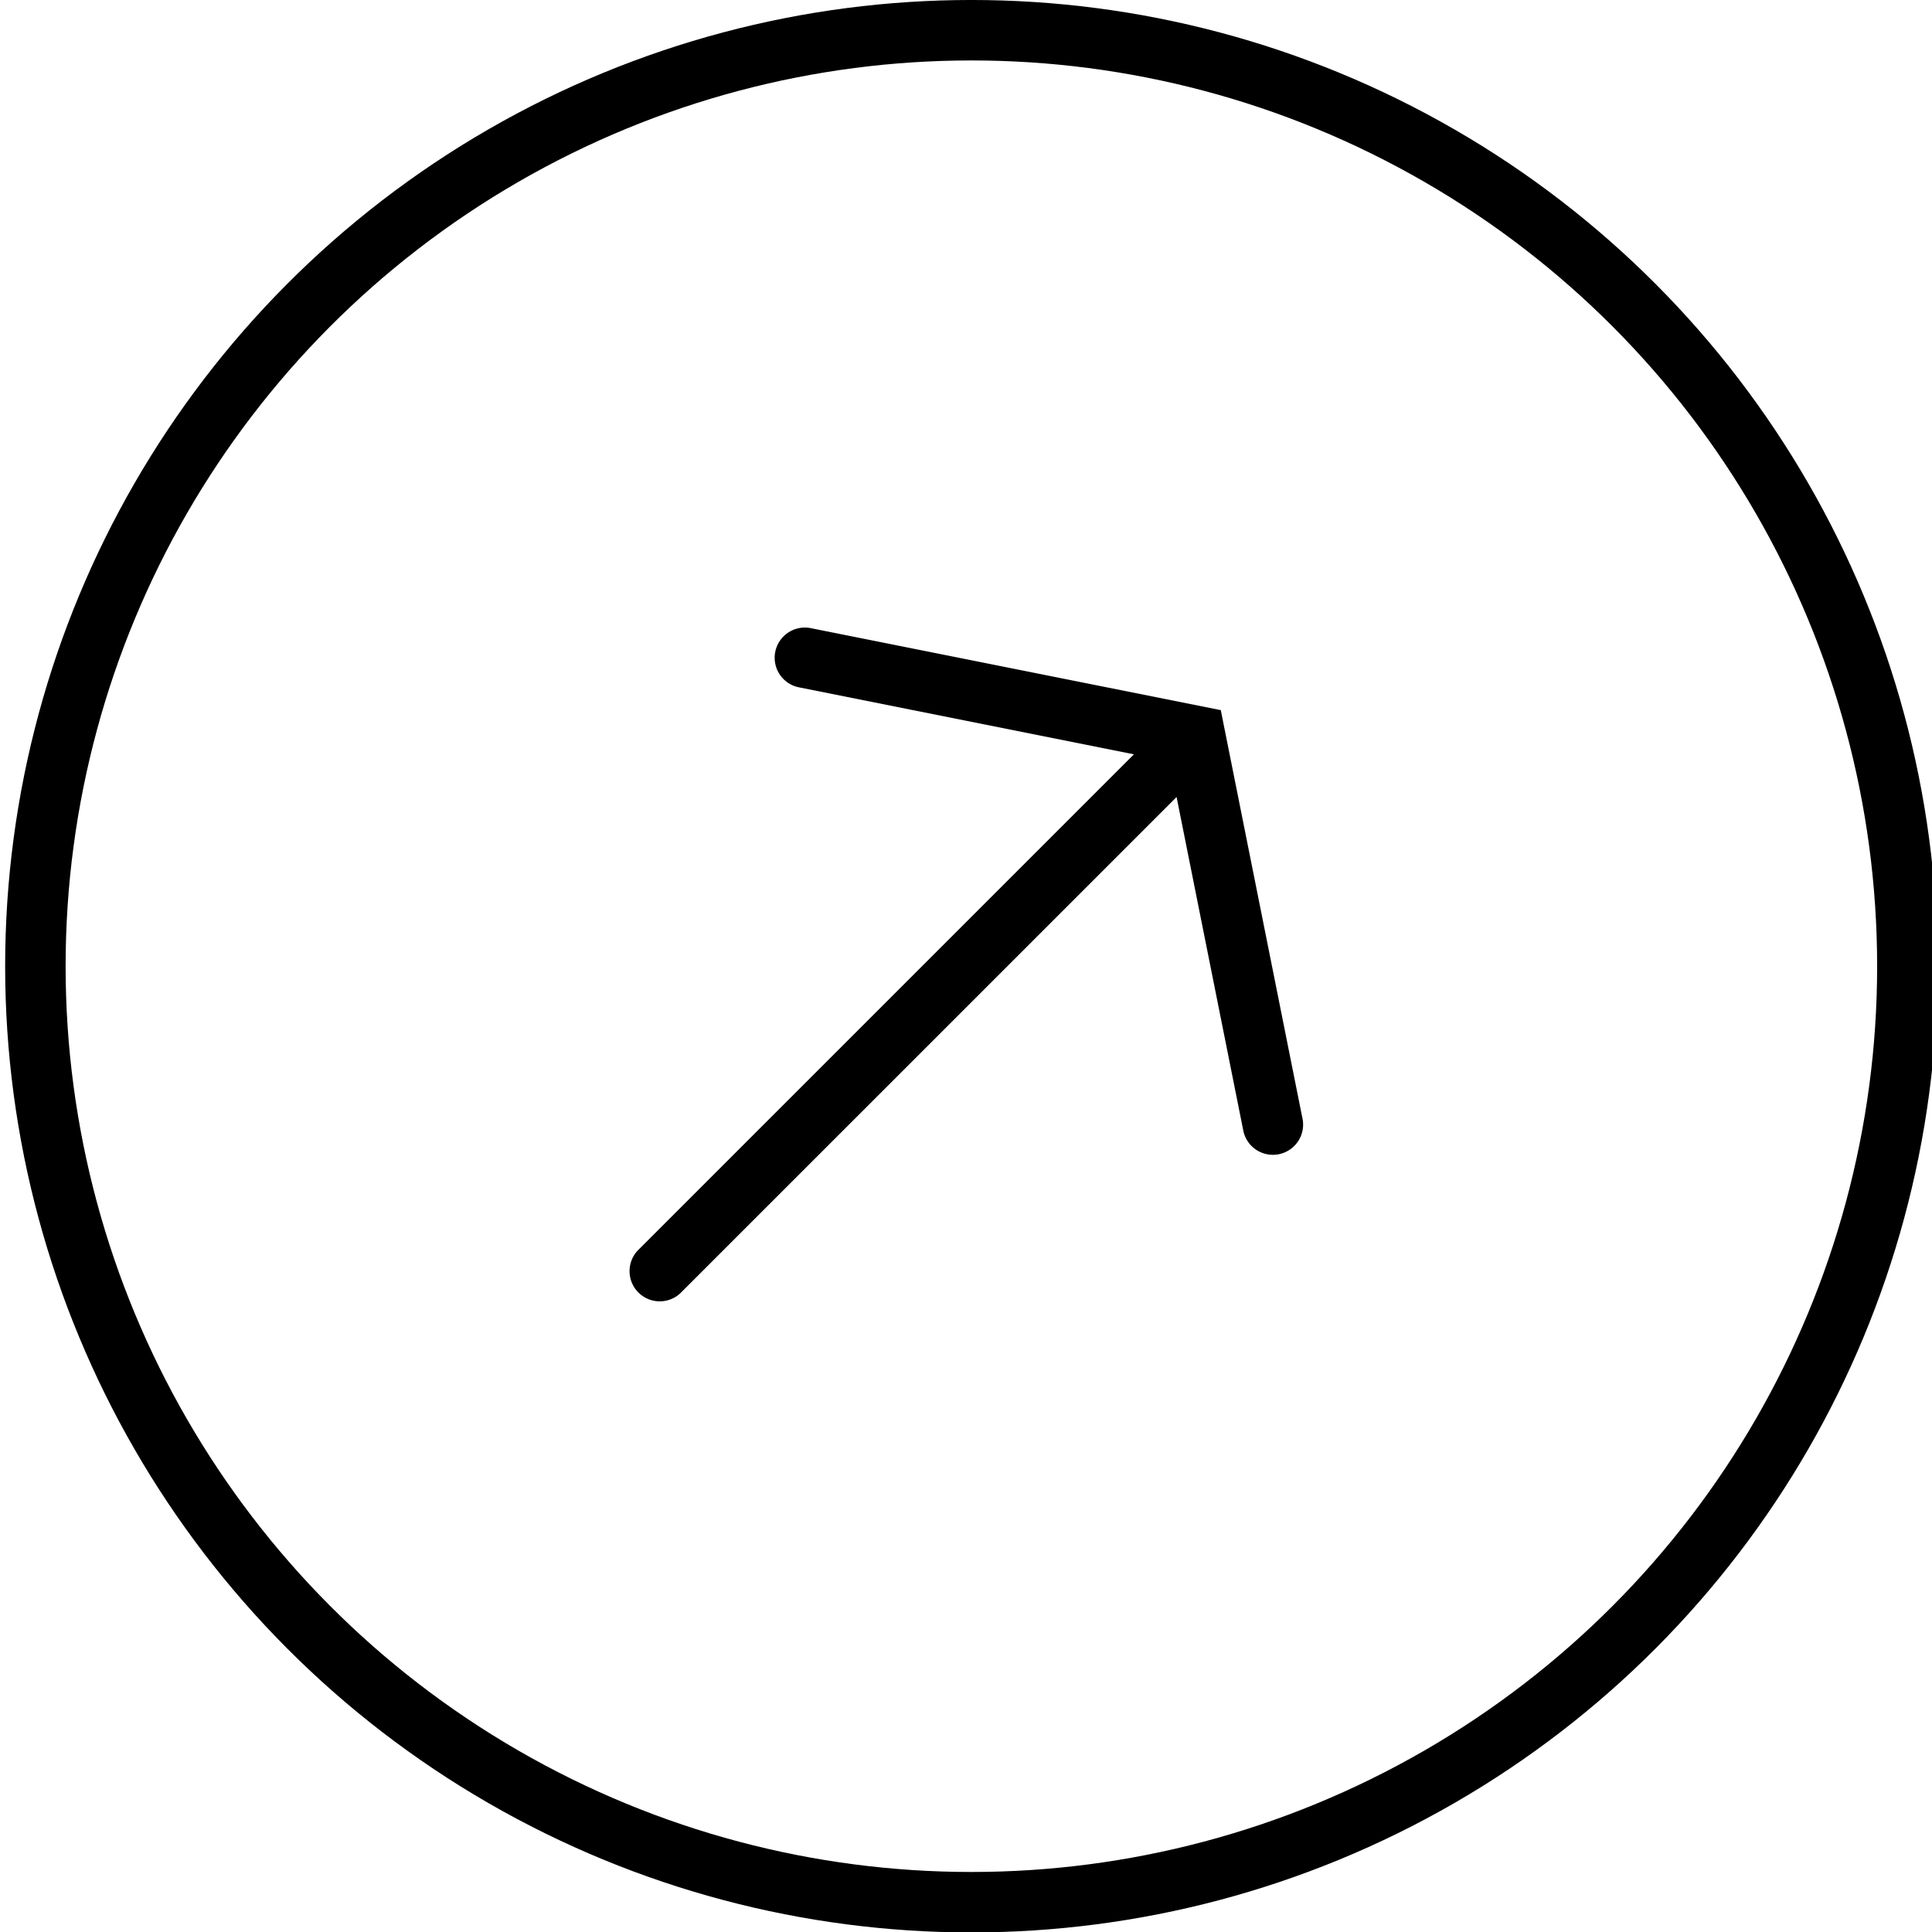 <svg xmlns="http://www.w3.org/2000/svg" xml:space="preserve" style="fill-rule:evenodd;clip-rule:evenodd;stroke-linecap:round;stroke-linejoin:round;stroke-miterlimit:1.5" viewBox="0 0 64 64"><circle cx="1069" cy="304" r="37" fill="none" style="fill:#fefefe;fill-opacity:0;stroke:#000;stroke-width:2.39px" transform="matrix(.838 0 0 .838 -863.644 -222.745)"/><path d="M37.562 24.988 26.48 22.772a1 1 0 1 1 .392-1.961l13.568 2.713 2.714 13.568a1.001 1.001 0 0 1-1.962.392l-2.216-11.082-16.437 16.436a1 1 0 0 1-1.413-1.414l16.436-16.436Z"/></svg>